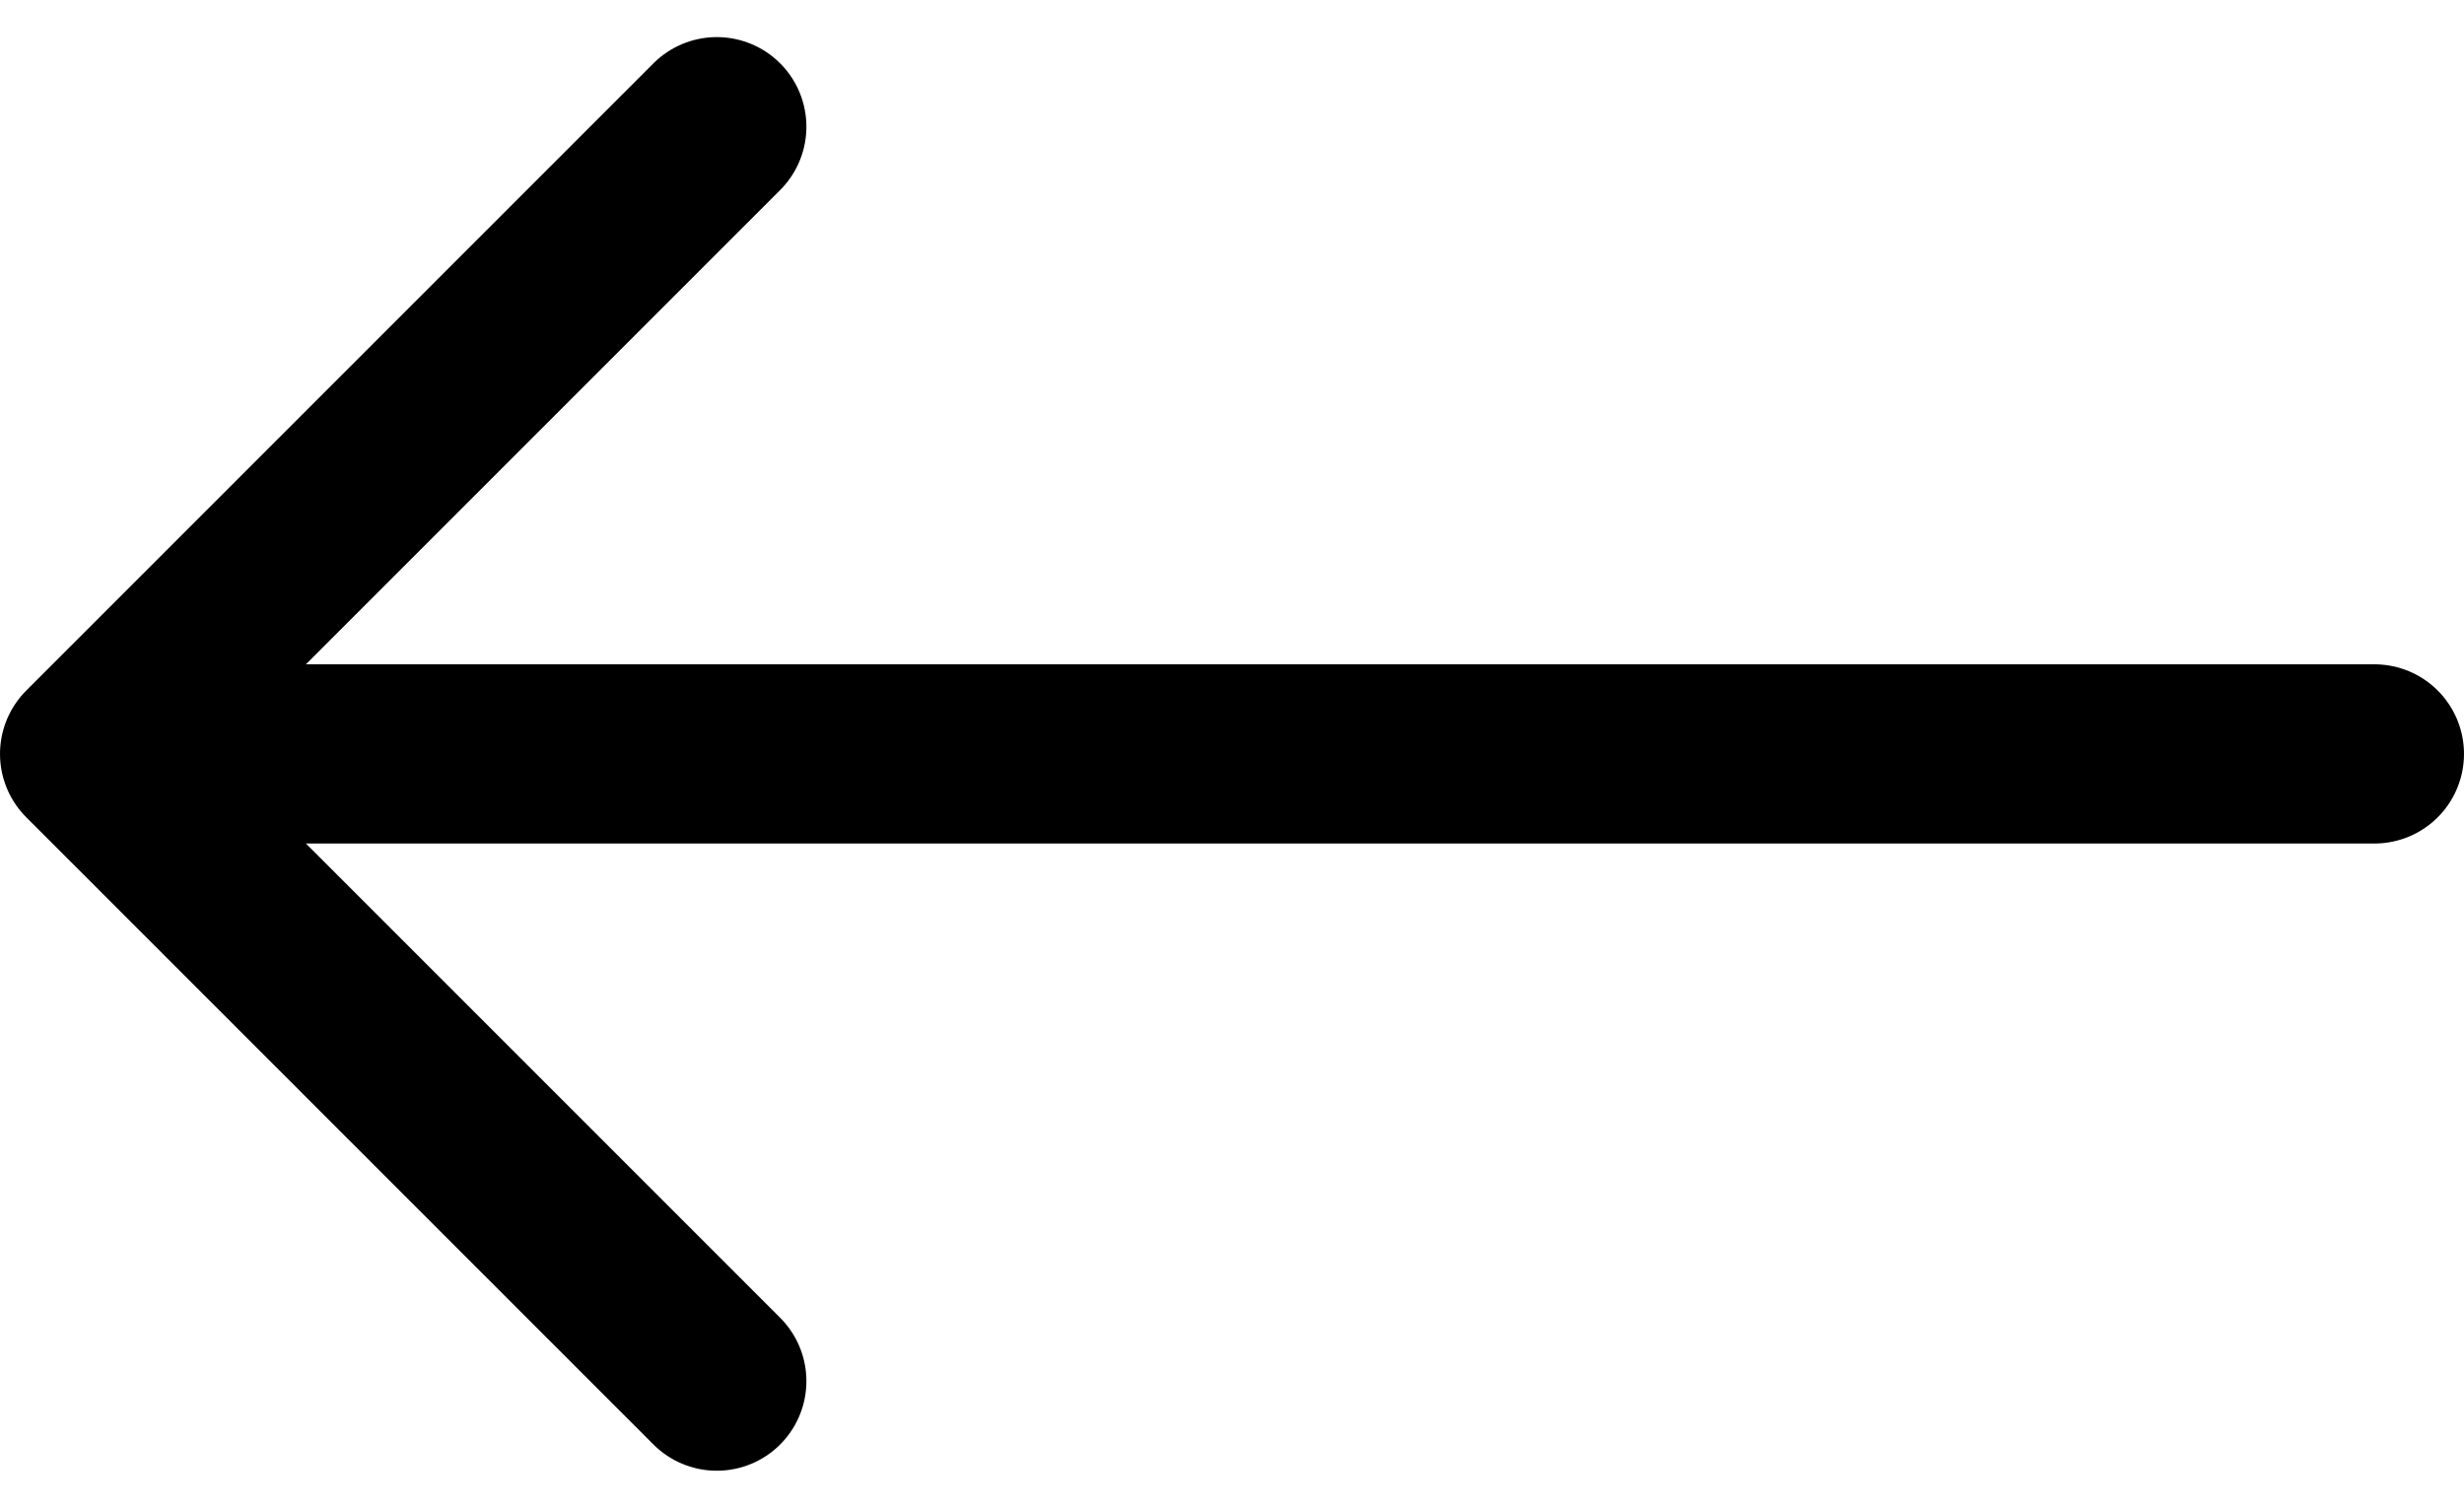 <svg xmlns="http://www.w3.org/2000/svg" width="27.5" height="16.828" viewBox="0 0 27.5 16.828"><defs><style>.a,.b{fill:none;stroke:#000;stroke-linecap:round;stroke-width:2px;}.a{stroke-linejoin:round;}</style></defs><g transform="translate(-1077 -3741.086)"><path class="a" d="M20.5,23l-7-7,7-7" transform="translate(1064.5 3733.5)"/><line class="b" x2="25" transform="translate(1078.5 3749.5)"/></g></svg>
